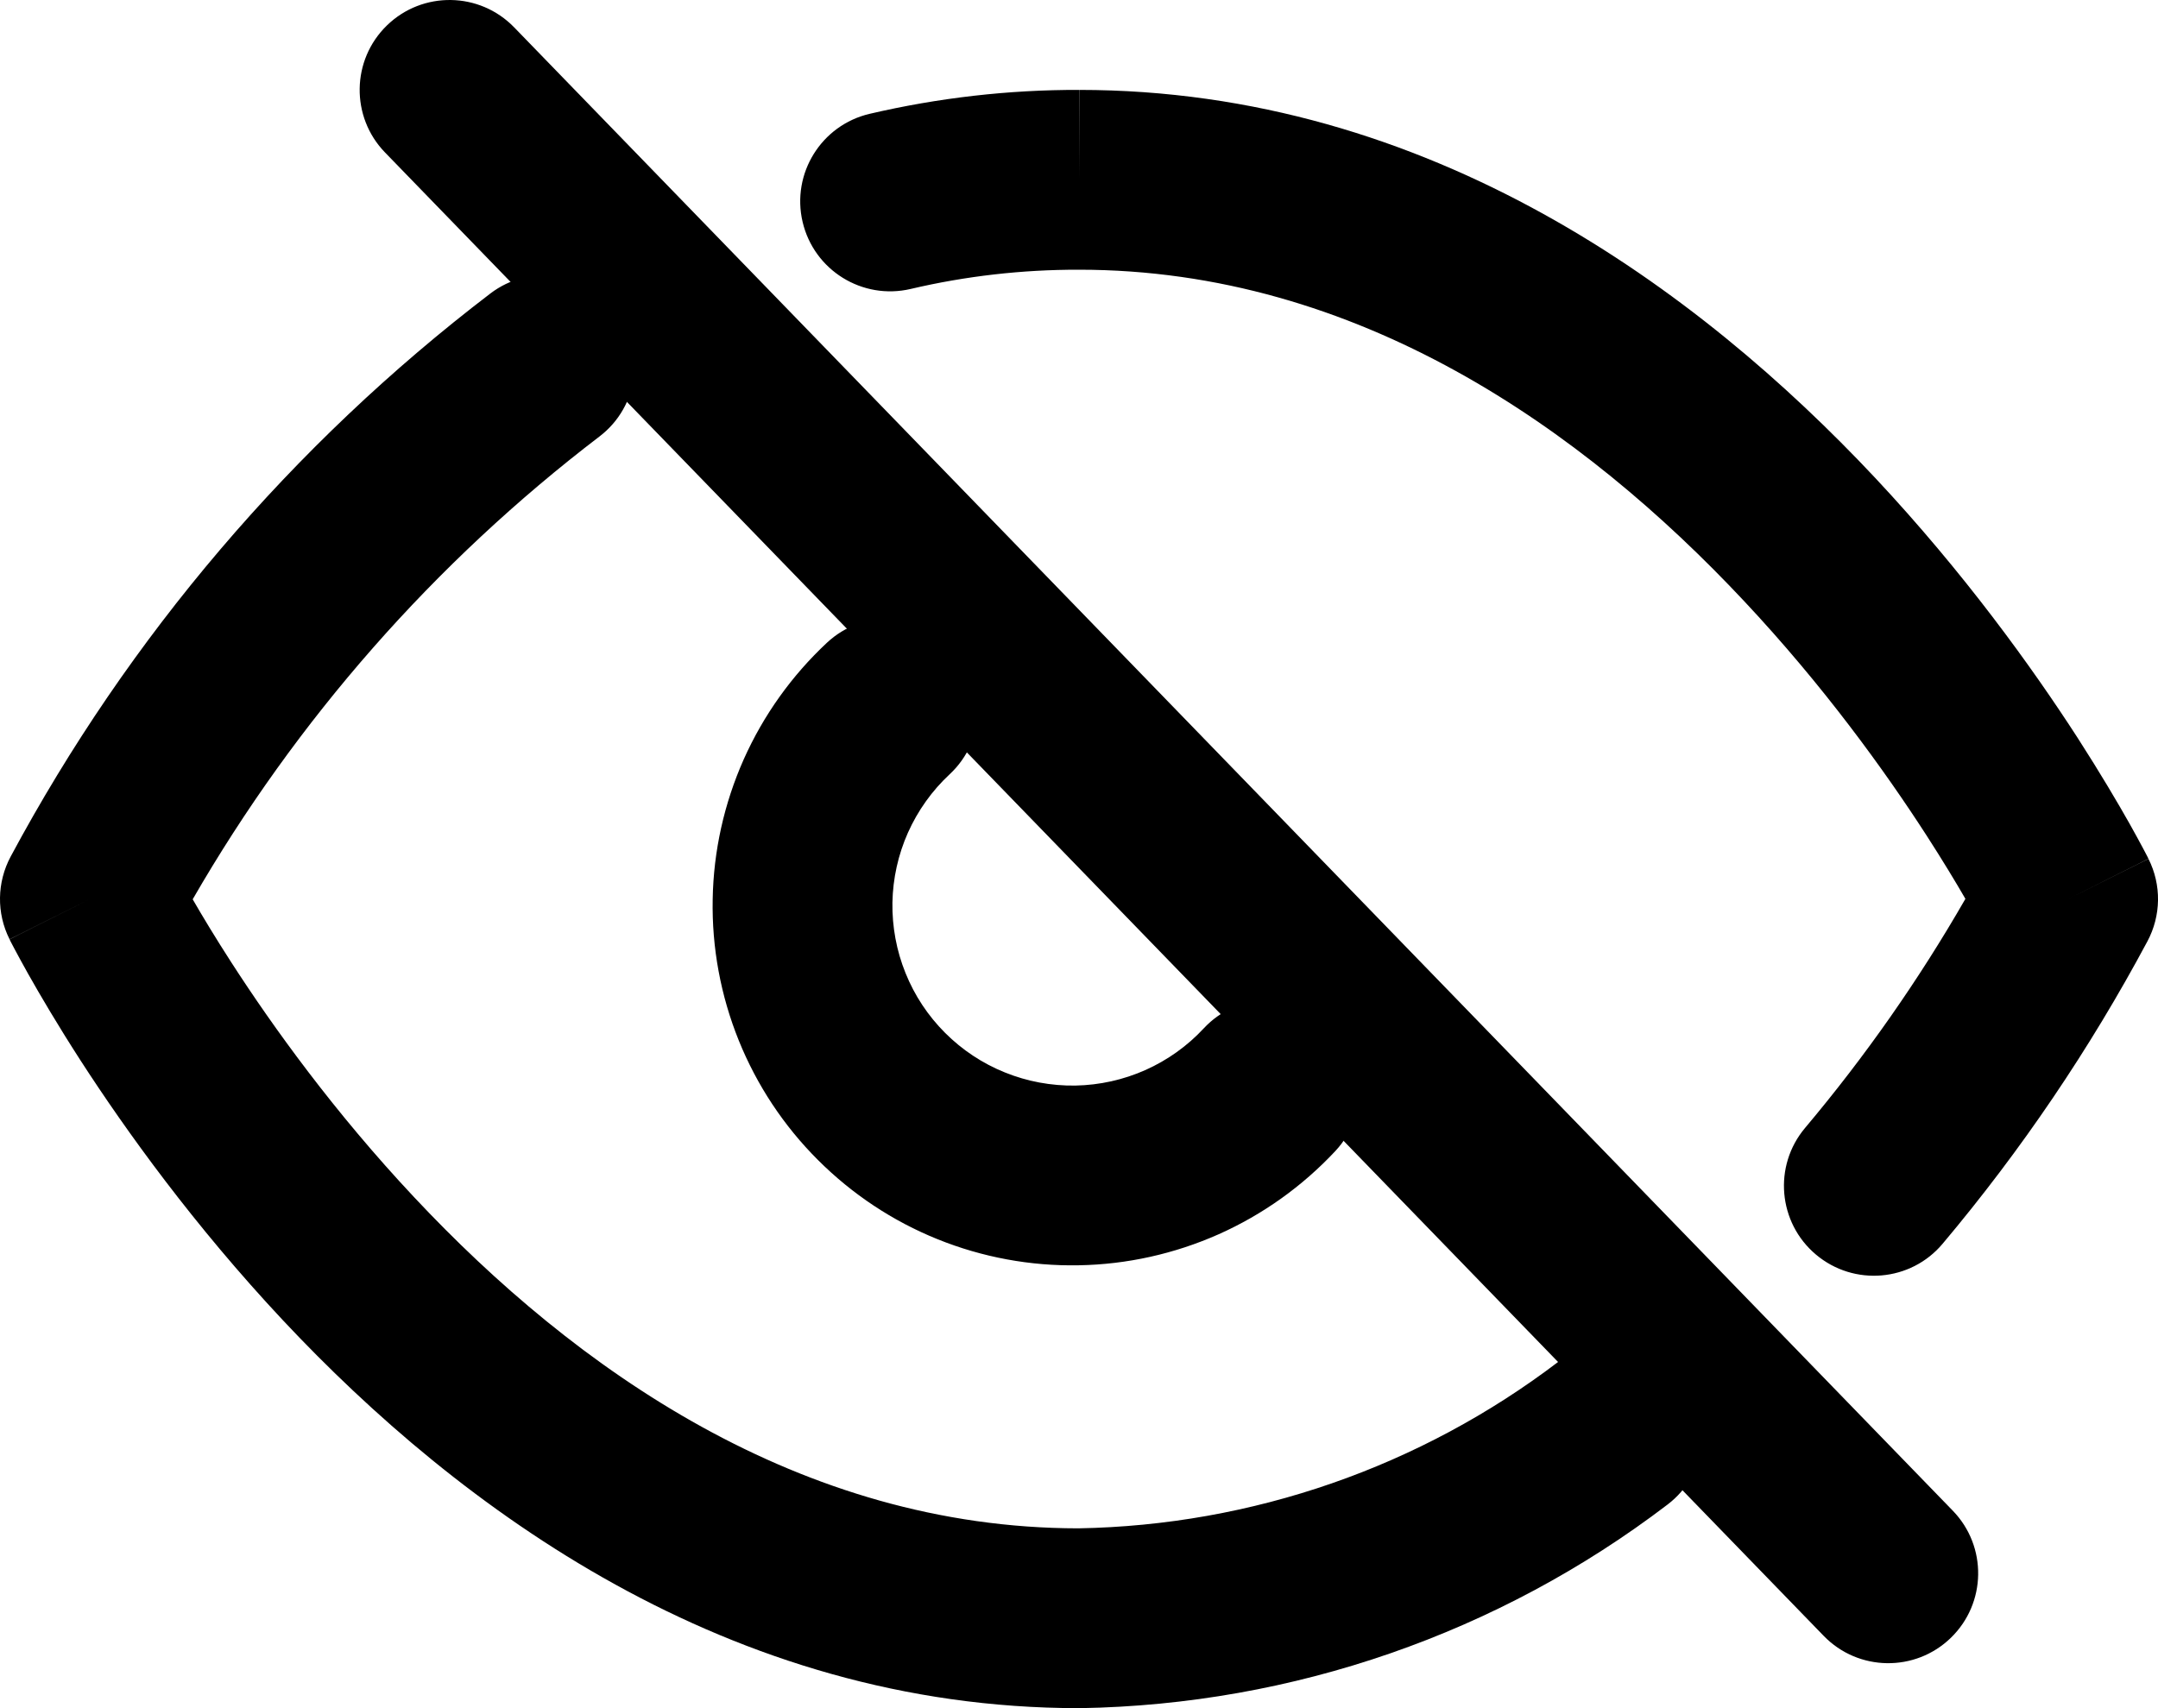 <svg width="24" height="19" viewBox="0 0 24 19" fill="none" xmlns="http://www.w3.org/2000/svg">
<path fill-rule="evenodd" clip-rule="evenodd" d="M11.998 3C11.368 2.999 10.741 3.07 10.128 3.214C9.59 3.34 9.052 3.006 8.926 2.468C8.8 1.93 9.134 1.392 9.672 1.266C10.435 1.088 11.217 0.998 12.001 1L12.002 1L12 2V1L12.001 1C15.9 1 18.896 3.227 20.855 5.316C21.843 6.371 22.598 7.421 23.106 8.207C23.36 8.602 23.554 8.932 23.686 9.166C23.752 9.283 23.802 9.377 23.837 9.442C23.855 9.475 23.868 9.501 23.878 9.52L23.889 9.542L23.892 9.549L23.894 9.551C23.894 9.551 23.894 9.553 23 10L22 10C22 10 22 10 21.858 9.998C21.749 9.809 21.604 9.569 21.426 9.293C20.965 8.579 20.282 7.629 19.395 6.684C17.605 4.774 15.101 3 12 3L11.998 3ZM21.858 9.998C21.341 10.898 20.744 11.751 20.075 12.546C19.719 12.969 19.774 13.6 20.196 13.955C20.619 14.311 21.25 14.257 21.605 13.834C22.479 12.795 23.242 11.668 23.882 10.471C24.035 10.185 24.04 9.843 23.894 9.553L23 10L22.5 10C22.473 10 22 10 22 10L21.858 9.998ZM6.855 3.453C7.19 3.892 7.106 4.52 6.667 4.855C4.832 6.256 3.295 8.006 2.143 10.003C2.252 10.192 2.396 10.431 2.574 10.707C3.035 11.421 3.718 12.371 4.605 13.316C6.394 15.225 8.895 16.997 11.992 17C13.925 16.967 15.796 16.317 17.334 15.145C17.773 14.81 18.401 14.895 18.735 15.334C19.07 15.773 18.985 16.401 18.546 16.735C16.667 18.168 14.379 18.961 12.016 19L12 19C8.1 19 5.104 16.774 3.145 14.684C2.157 13.629 1.402 12.579 0.894 11.793C0.64 11.399 0.446 11.068 0.314 10.834C0.248 10.717 0.198 10.623 0.163 10.558C0.145 10.525 0.132 10.499 0.122 10.48L0.111 10.458L0.108 10.451L0.106 10.449C0.106 10.449 0.106 10.447 1 10L0.106 10.447C-0.04 10.157 -0.035 9.814 0.119 9.527C1.43 7.083 3.249 4.948 5.453 3.265C5.892 2.93 6.52 3.014 6.855 3.453ZM10.612 7.198C10.988 7.602 10.966 8.235 10.562 8.612C10.365 8.795 10.208 9.016 10.098 9.261C9.989 9.506 9.93 9.771 9.925 10.04C9.921 10.308 9.97 10.575 10.071 10.824C10.171 11.073 10.321 11.299 10.511 11.489C10.701 11.679 10.927 11.829 11.176 11.929C11.425 12.03 11.692 12.079 11.96 12.075C12.229 12.07 12.494 12.011 12.739 11.902C12.985 11.792 13.205 11.635 13.388 11.438C13.765 11.034 14.398 11.012 14.802 11.388C15.206 11.765 15.228 12.398 14.852 12.802C14.485 13.195 14.044 13.51 13.553 13.729C13.062 13.947 12.533 14.065 11.996 14.074C11.459 14.084 10.925 13.985 10.427 13.784C9.929 13.583 9.477 13.283 9.097 12.903C8.717 12.524 8.417 12.071 8.216 11.573C8.015 11.075 7.916 10.541 7.926 10.004C7.935 9.467 8.053 8.938 8.271 8.447C8.49 7.956 8.805 7.515 9.198 7.148C9.602 6.772 10.235 6.794 10.612 7.198Z" fill="currentColor"/>
<path fill-rule="evenodd" clip-rule="evenodd" d="M4.304 0.282C4.7 -0.102 5.333 -0.093 5.718 0.304L21.718 16.804C22.102 17.2 22.093 17.833 21.696 18.218C21.3 18.602 20.667 18.593 20.282 18.196L4.282 1.696C3.898 1.3 3.907 0.667 4.304 0.282Z" fill="currentColor"/>
</svg>
